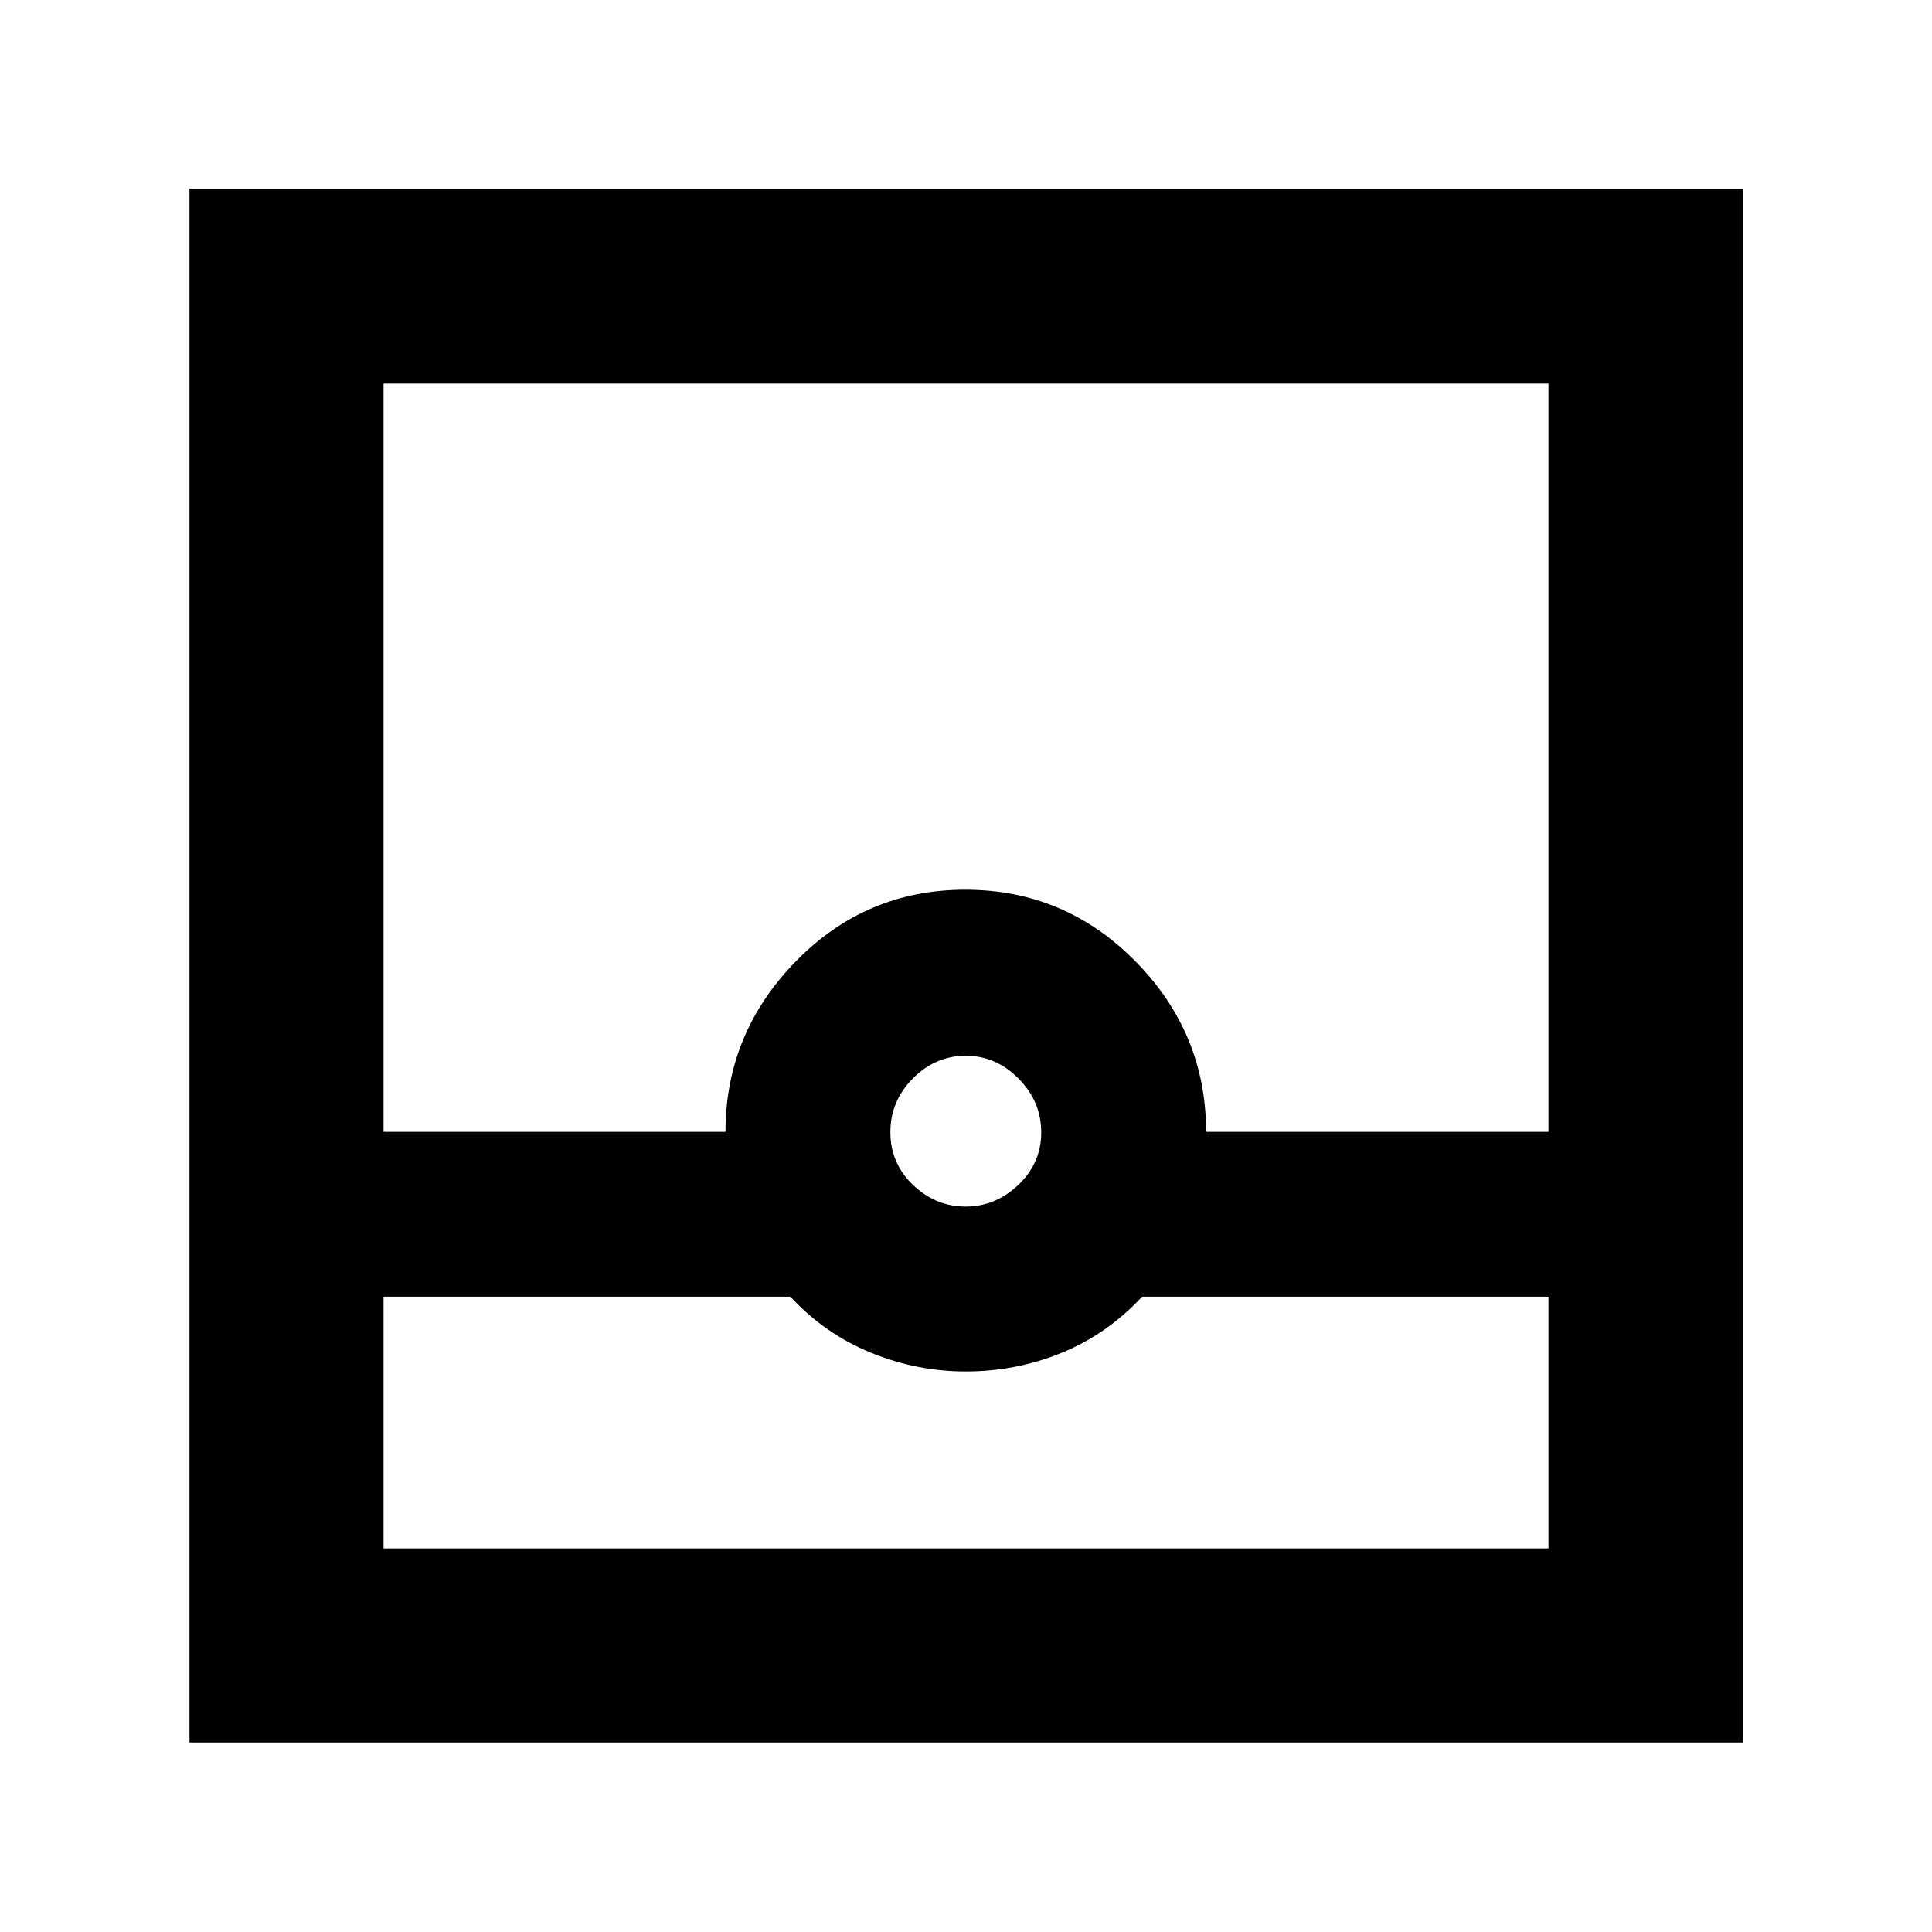 <svg xmlns="http://www.w3.org/2000/svg" height="40" viewBox="0 -960 960 960" width="40"><path d="M94.15-94.15v-772.08h772.08v772.08H94.15Zm96.43-221.52v125.09h578.84v-125.09H567.49q-17.06 18.44-39.75 27.79-22.7 9.36-47.86 9.36-24.38 0-47.23-9.36-22.85-9.35-39.91-27.79H190.58Zm289.2-44.78q14.86 0 26.23-10.8 11.37-10.8 11.37-26.11 0-15.31-11.25-26.68-11.24-11.36-26.27-11.36-15.02 0-26.23 11.24-11.21 11.25-11.21 26.72 0 15.48 11.26 26.24 11.25 10.75 26.1 10.75Zm-289.2-37.14h169.91q0-48.89 34.83-84.6 34.83-35.71 84.31-35.71 49.49 0 84.58 35.59 35.09 35.59 35.09 84.72h170.12v-371.83H190.58v371.83Zm0 207.01H769.42 190.58Z"/></svg>